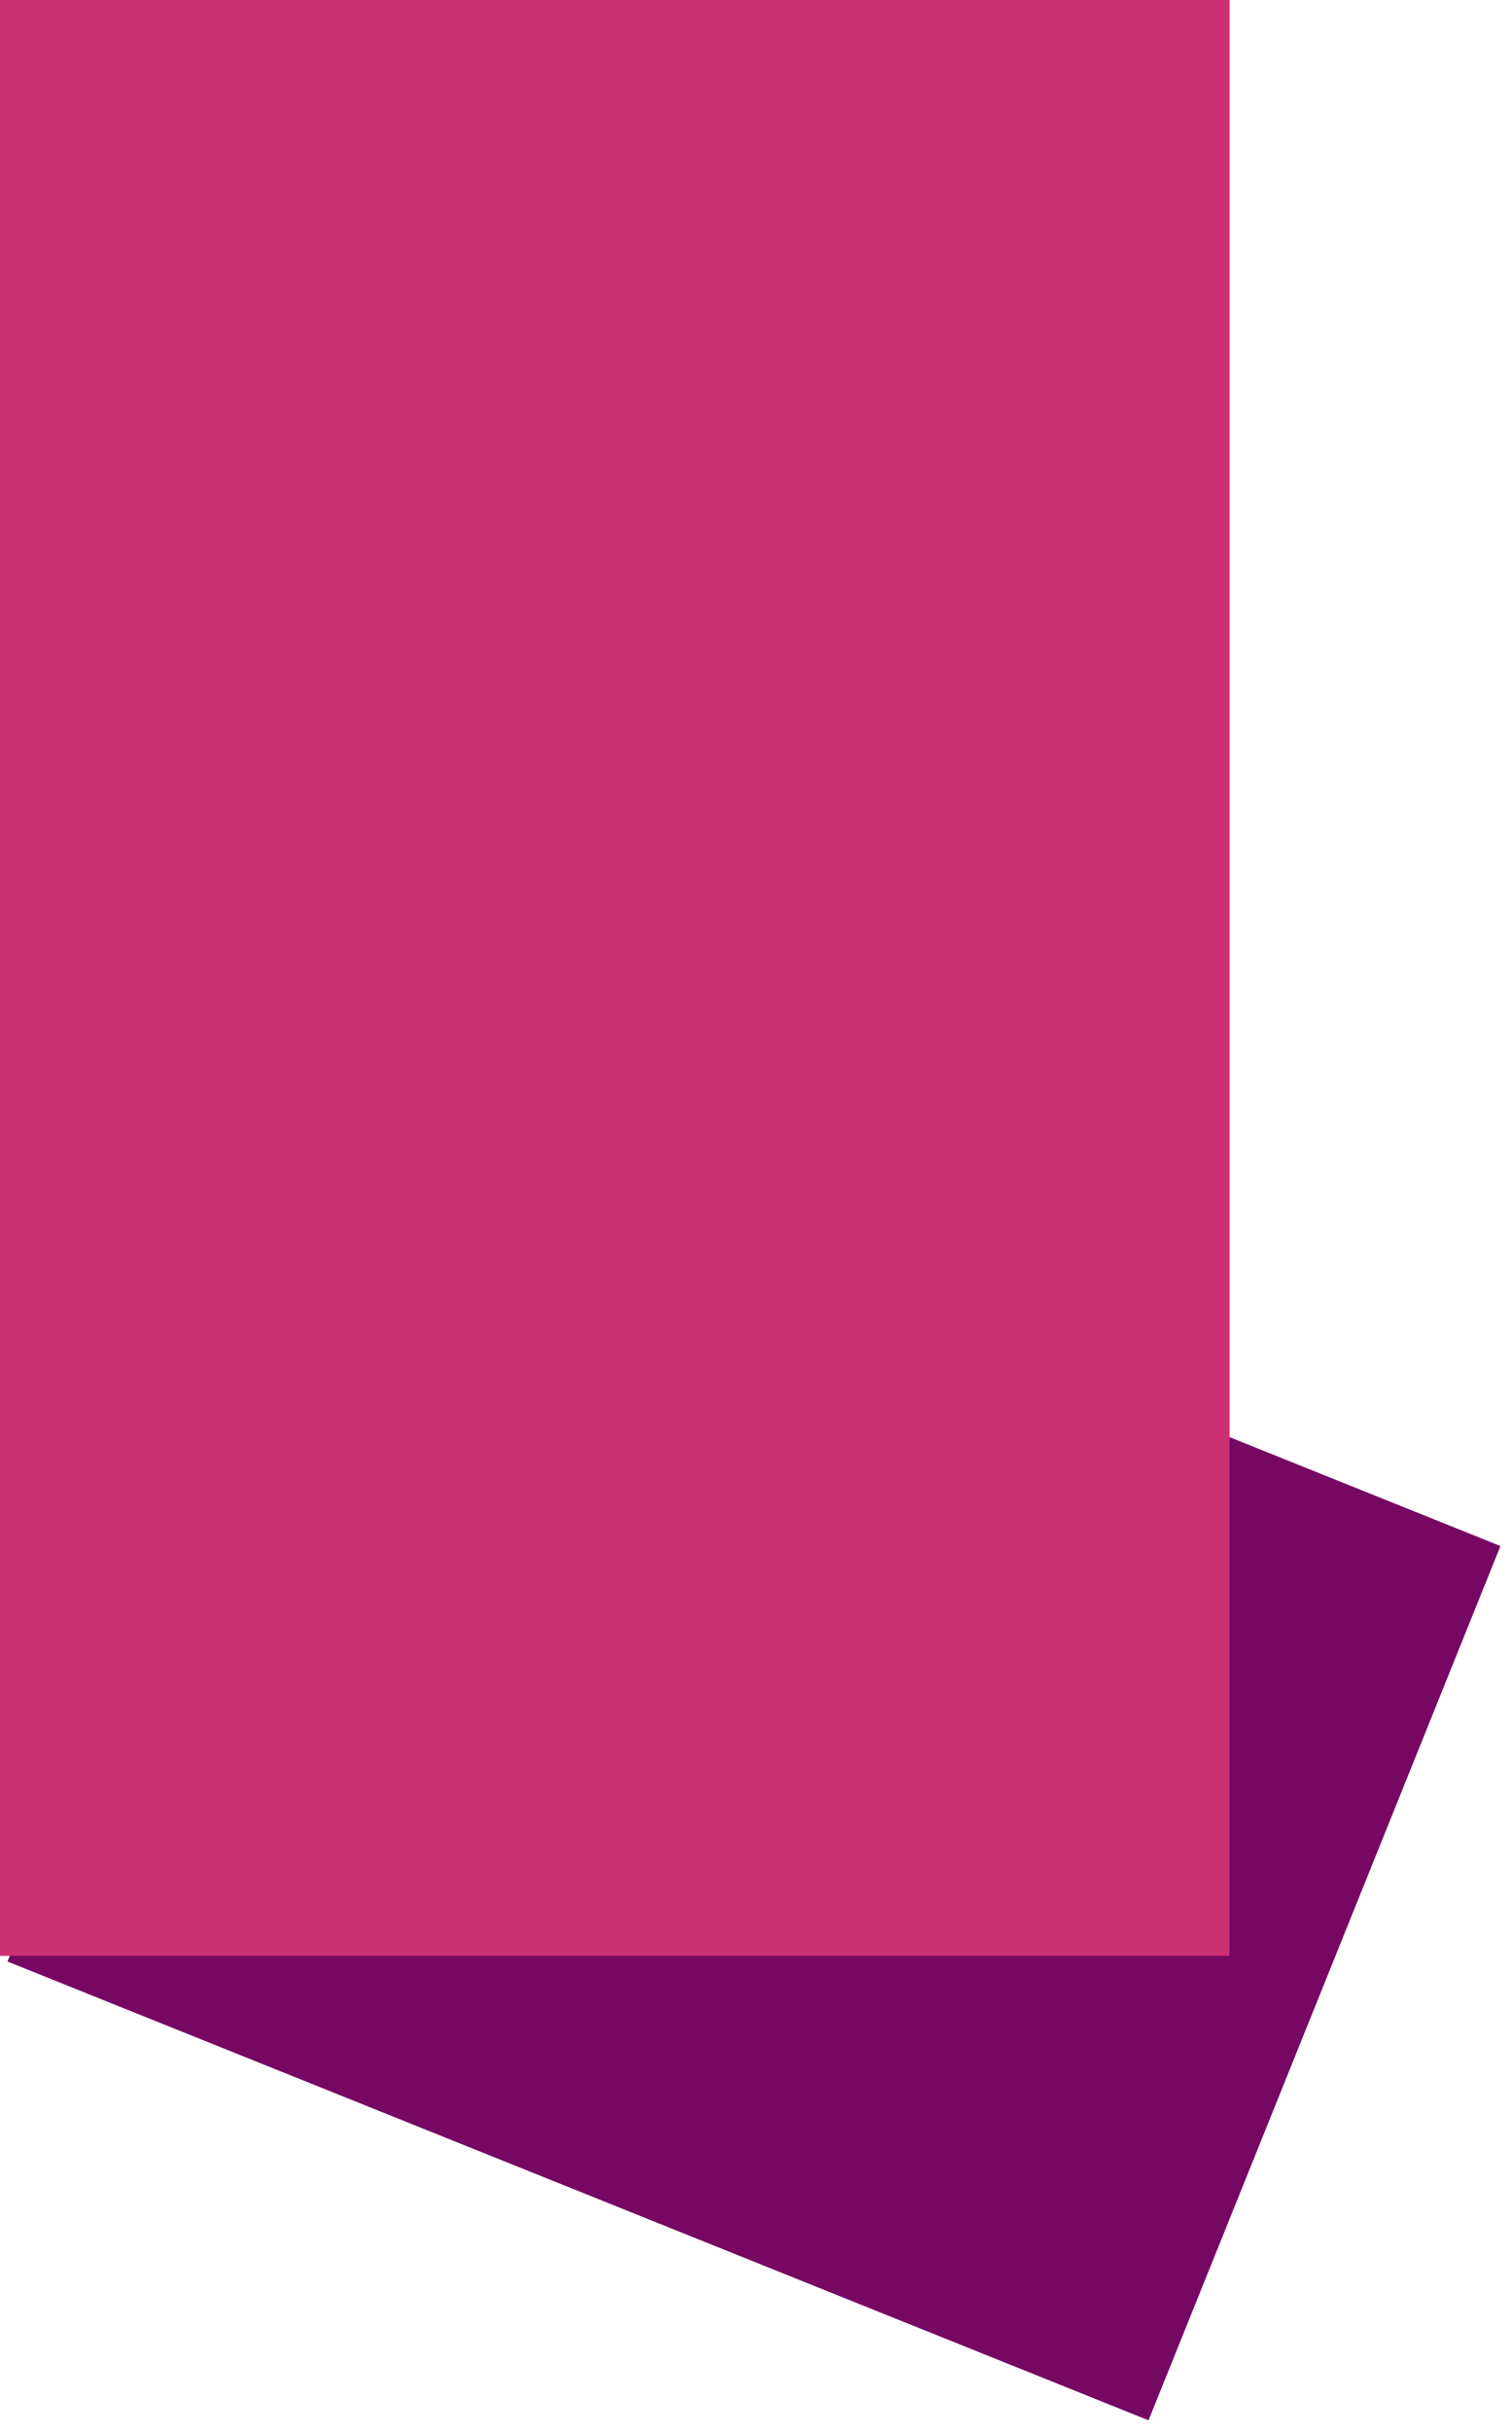 <?xml version="1.0" encoding="UTF-8" standalone="no"?>
<!DOCTYPE svg PUBLIC "-//W3C//DTD SVG 1.1//EN" "http://www.w3.org/Graphics/SVG/1.1/DTD/svg11.dtd">
<svg width="100%" height="100%" viewBox="0 0 84 135" version="1.1" xmlns="http://www.w3.org/2000/svg" xmlns:xlink="http://www.w3.org/1999/xlink" xml:space="preserve" xmlns:serif="http://www.serif.com/" style="fill-rule:evenodd;clip-rule:evenodd;stroke-linejoin:round;stroke-miterlimit:2;">
    <g transform="matrix(1,0,0,1,-134.358,3.878)">
        <g transform="matrix(0.928,0.373,-0.18,0.447,28.943,8.12)">
            <rect x="134.358" y="-3.878" width="68.309" height="108.618" style="fill:rgb(118,7,98);"/>
        </g>
        <rect x="134.358" y="-3.878" width="68.309" height="108.618" style="fill:rgb(203,47,116);"/>
    </g>
</svg>
